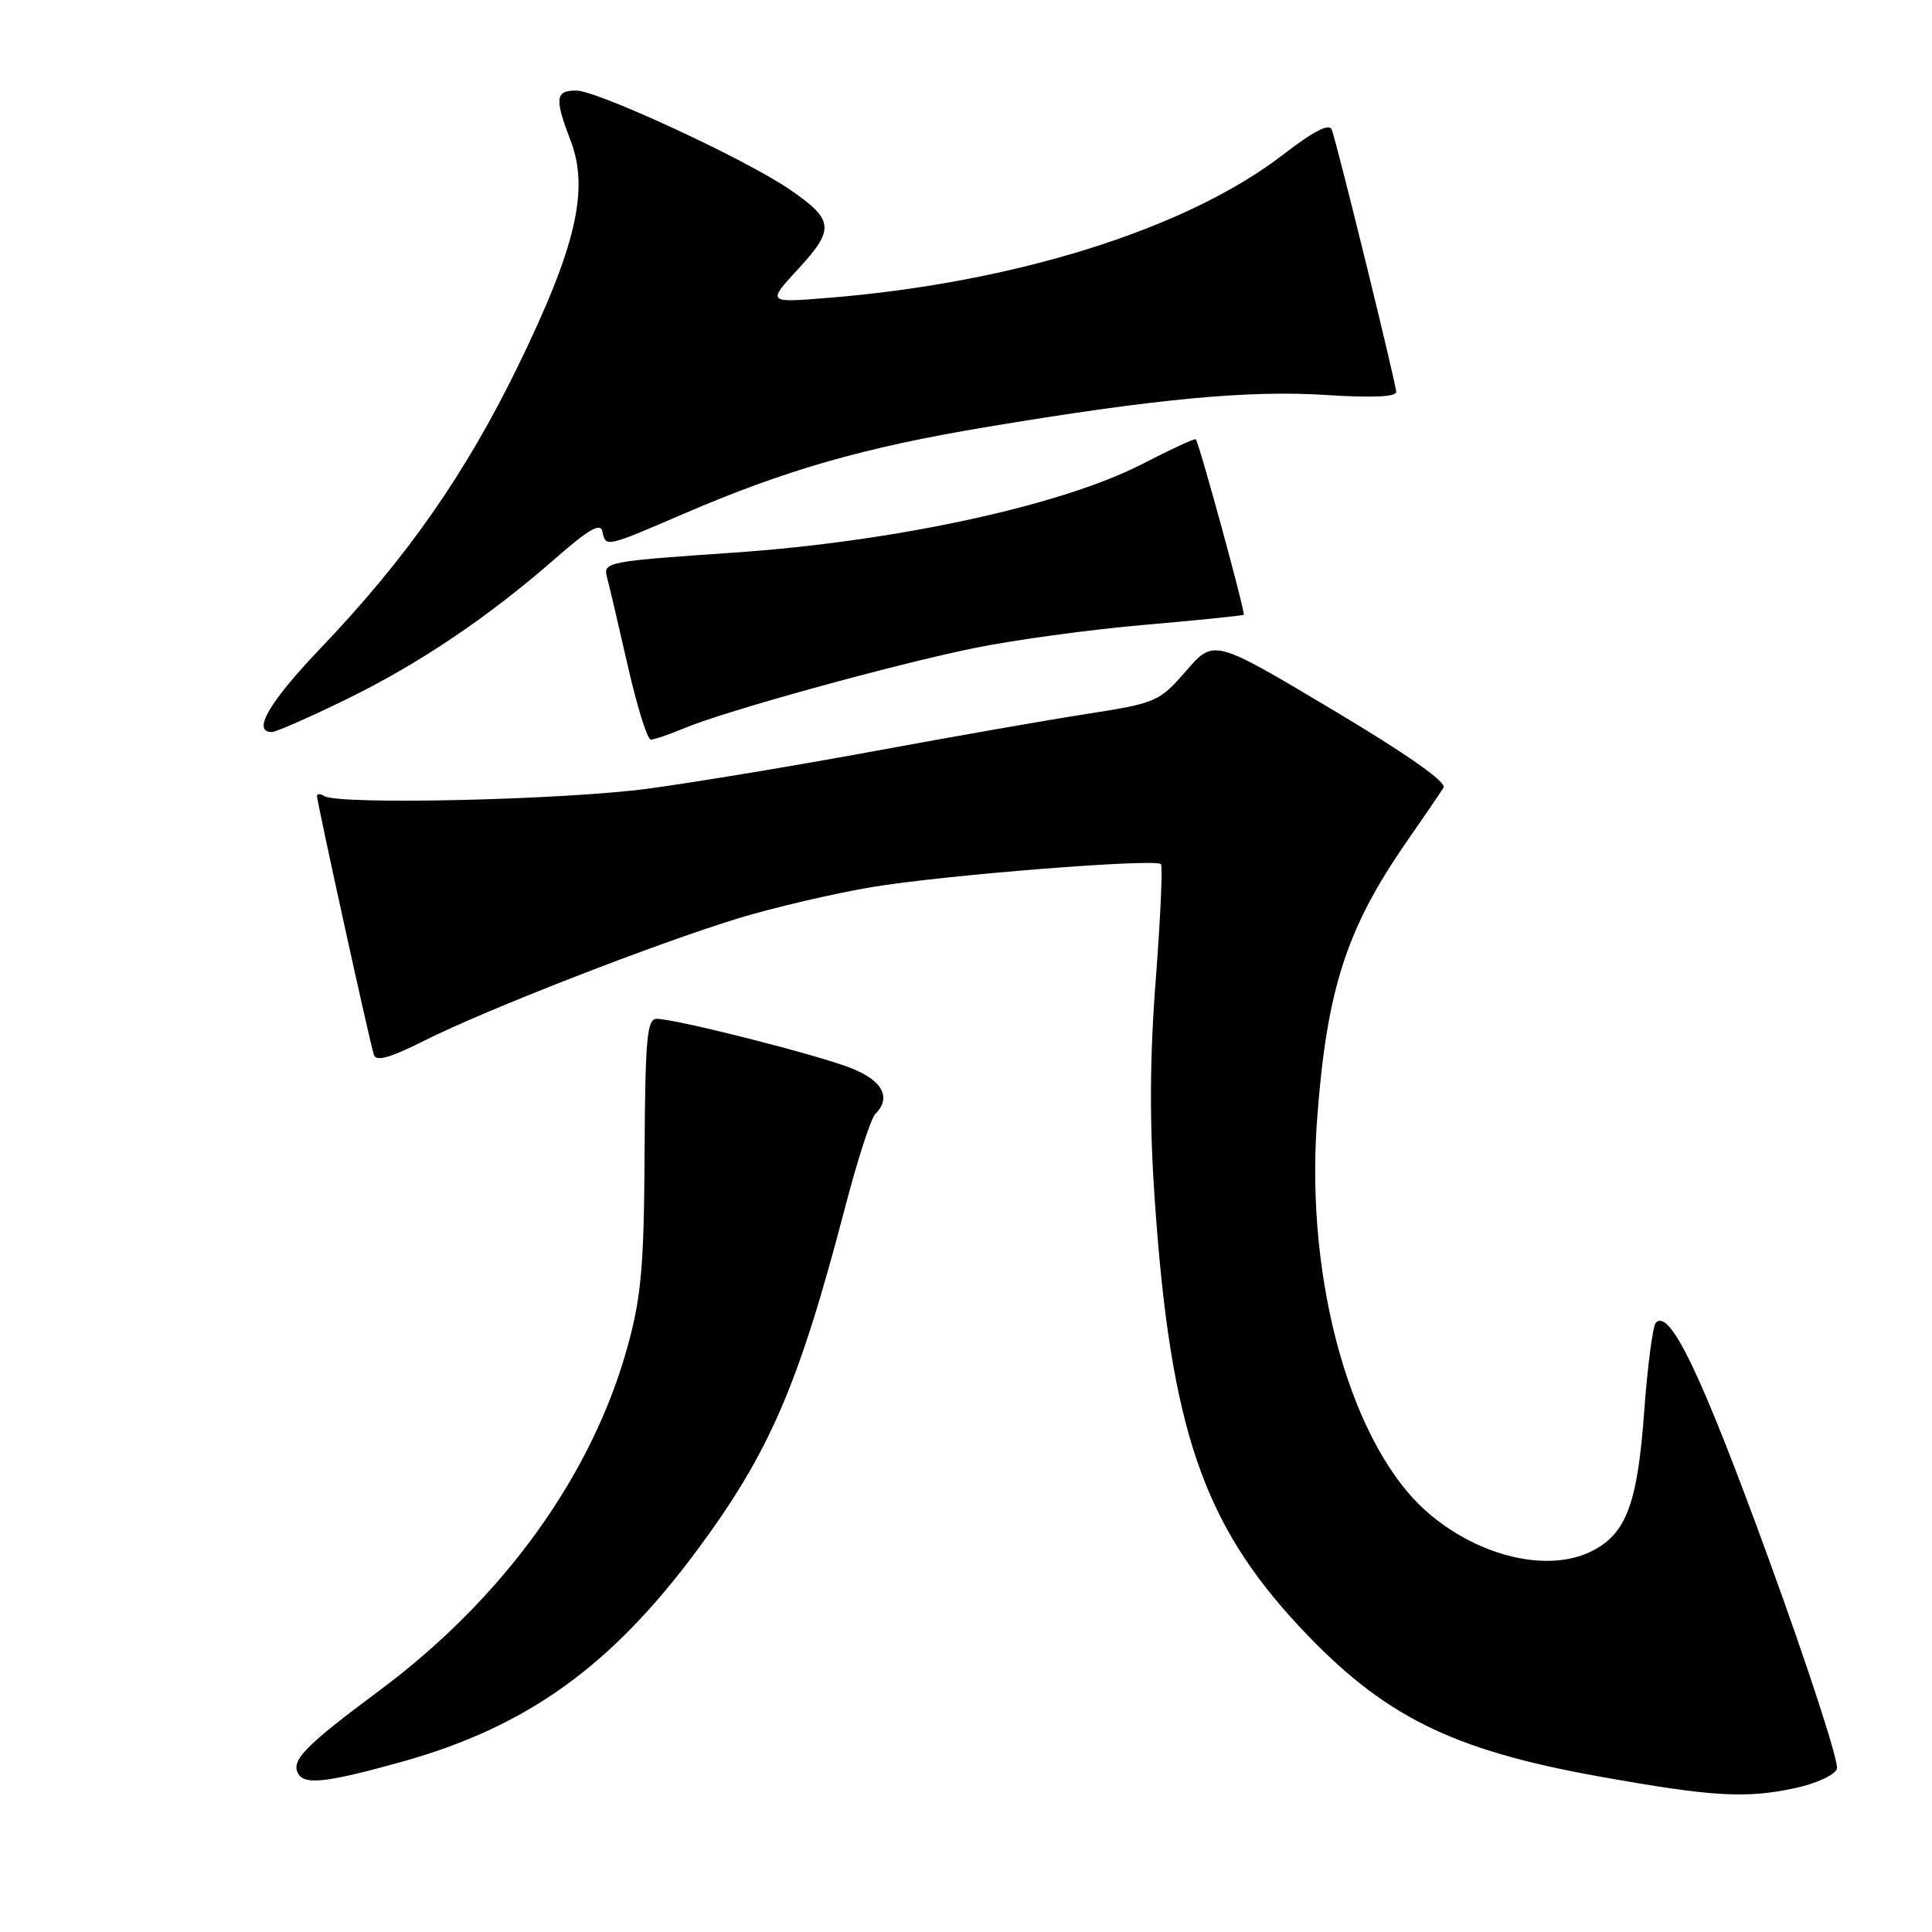 <?xml version="1.0" encoding="UTF-8" standalone="no"?>
<!DOCTYPE svg PUBLIC "-//W3C//DTD SVG 1.1//EN" "http://www.w3.org/Graphics/SVG/1.1/DTD/svg11.dtd" >
<svg xmlns="http://www.w3.org/2000/svg" xmlns:xlink="http://www.w3.org/1999/xlink" version="1.1" viewBox="0 0 256 256">
 <g >
 <path fill="currentColor"
d=" M 237.87 236.93 C 240.60 236.35 243.09 235.21 243.40 234.40 C 243.71 233.59 239.65 221.07 234.37 206.59 C 225.47 182.15 221.29 173.39 219.42 175.25 C 219.01 175.66 218.31 180.94 217.87 186.97 C 216.99 199.16 215.51 203.17 211.03 205.48 C 205.29 208.45 196.11 206.35 189.30 200.52 C 179.15 191.84 172.94 169.97 174.51 148.50 C 175.78 131.15 178.38 123.07 186.41 111.50 C 188.70 108.20 190.89 104.99 191.28 104.36 C 191.72 103.64 186.32 99.85 176.41 93.95 C 160.84 84.67 160.84 84.67 157.17 88.89 C 153.61 92.99 153.22 93.16 144.00 94.60 C 138.78 95.41 126.17 97.62 116.00 99.50 C 105.83 101.38 92.34 103.62 86.04 104.48 C 74.98 105.99 44.92 106.69 42.96 105.48 C 42.43 105.15 42.00 105.15 42.00 105.47 C 42.00 106.26 49.01 138.17 49.54 139.78 C 49.84 140.69 51.70 140.17 56.19 137.91 C 64.27 133.83 87.16 124.92 98.00 121.63 C 102.67 120.22 110.55 118.38 115.50 117.55 C 124.96 115.96 153.06 113.73 153.83 114.50 C 154.08 114.75 153.77 121.60 153.15 129.73 C 152.34 140.16 152.30 148.76 153.01 159.00 C 155.09 189.23 159.38 201.84 172.23 215.59 C 183.27 227.39 192.28 231.88 212.00 235.41 C 226.91 238.08 231.33 238.34 237.87 236.93 Z  M 53.30 233.43 C 69.75 228.83 80.90 220.85 92.28 205.53 C 101.96 192.49 105.80 183.63 111.95 160.09 C 113.59 153.81 115.39 148.21 115.96 147.64 C 118.14 145.46 116.98 143.21 112.85 141.56 C 108.46 139.80 89.54 135.00 87.00 135.00 C 85.73 135.00 85.49 137.68 85.41 152.75 C 85.34 167.59 84.98 171.78 83.19 178.30 C 78.51 195.42 66.74 211.75 50.28 224.00 C 40.30 231.42 38.46 233.32 39.56 235.09 C 40.45 236.54 43.48 236.17 53.30 233.43 Z  M 90.75 96.46 C 96.16 94.20 118.04 88.15 129.00 85.89 C 134.22 84.82 144.35 83.43 151.50 82.81 C 158.65 82.19 164.64 81.58 164.80 81.46 C 165.06 81.26 158.98 58.98 158.45 58.21 C 158.34 58.05 155.16 59.52 151.38 61.47 C 140.70 66.98 118.66 71.76 97.19 73.23 C 80.50 74.37 79.89 74.48 80.42 76.45 C 80.73 77.58 81.97 82.89 83.19 88.25 C 84.41 93.61 85.78 98.00 86.23 98.00 C 86.69 98.00 88.72 97.31 90.75 96.46 Z  M 45.96 92.63 C 55.68 87.87 64.76 81.73 73.75 73.86 C 78.02 70.12 79.58 69.23 79.82 70.41 C 80.26 72.54 80.21 72.55 90.50 68.12 C 104.05 62.28 114.41 59.30 130.73 56.58 C 153.11 52.84 165.53 51.67 175.75 52.34 C 181.76 52.73 185.00 52.59 185.00 51.93 C 185.00 50.90 177.32 19.61 176.47 17.19 C 176.16 16.29 174.10 17.34 169.99 20.51 C 157.21 30.35 134.42 37.50 109.57 39.48 C 101.64 40.12 101.64 40.12 105.80 35.60 C 110.64 30.35 110.51 29.13 104.63 25.10 C 98.78 21.09 79.16 12.00 76.35 12.00 C 73.57 12.00 73.46 13.02 75.62 18.66 C 78.09 25.15 76.32 32.73 68.67 48.44 C 61.65 62.84 53.86 73.98 42.48 85.89 C 35.67 93.02 33.35 97.00 36.01 97.00 C 36.57 97.00 41.04 95.03 45.96 92.63 Z "/>
</g>
</svg>